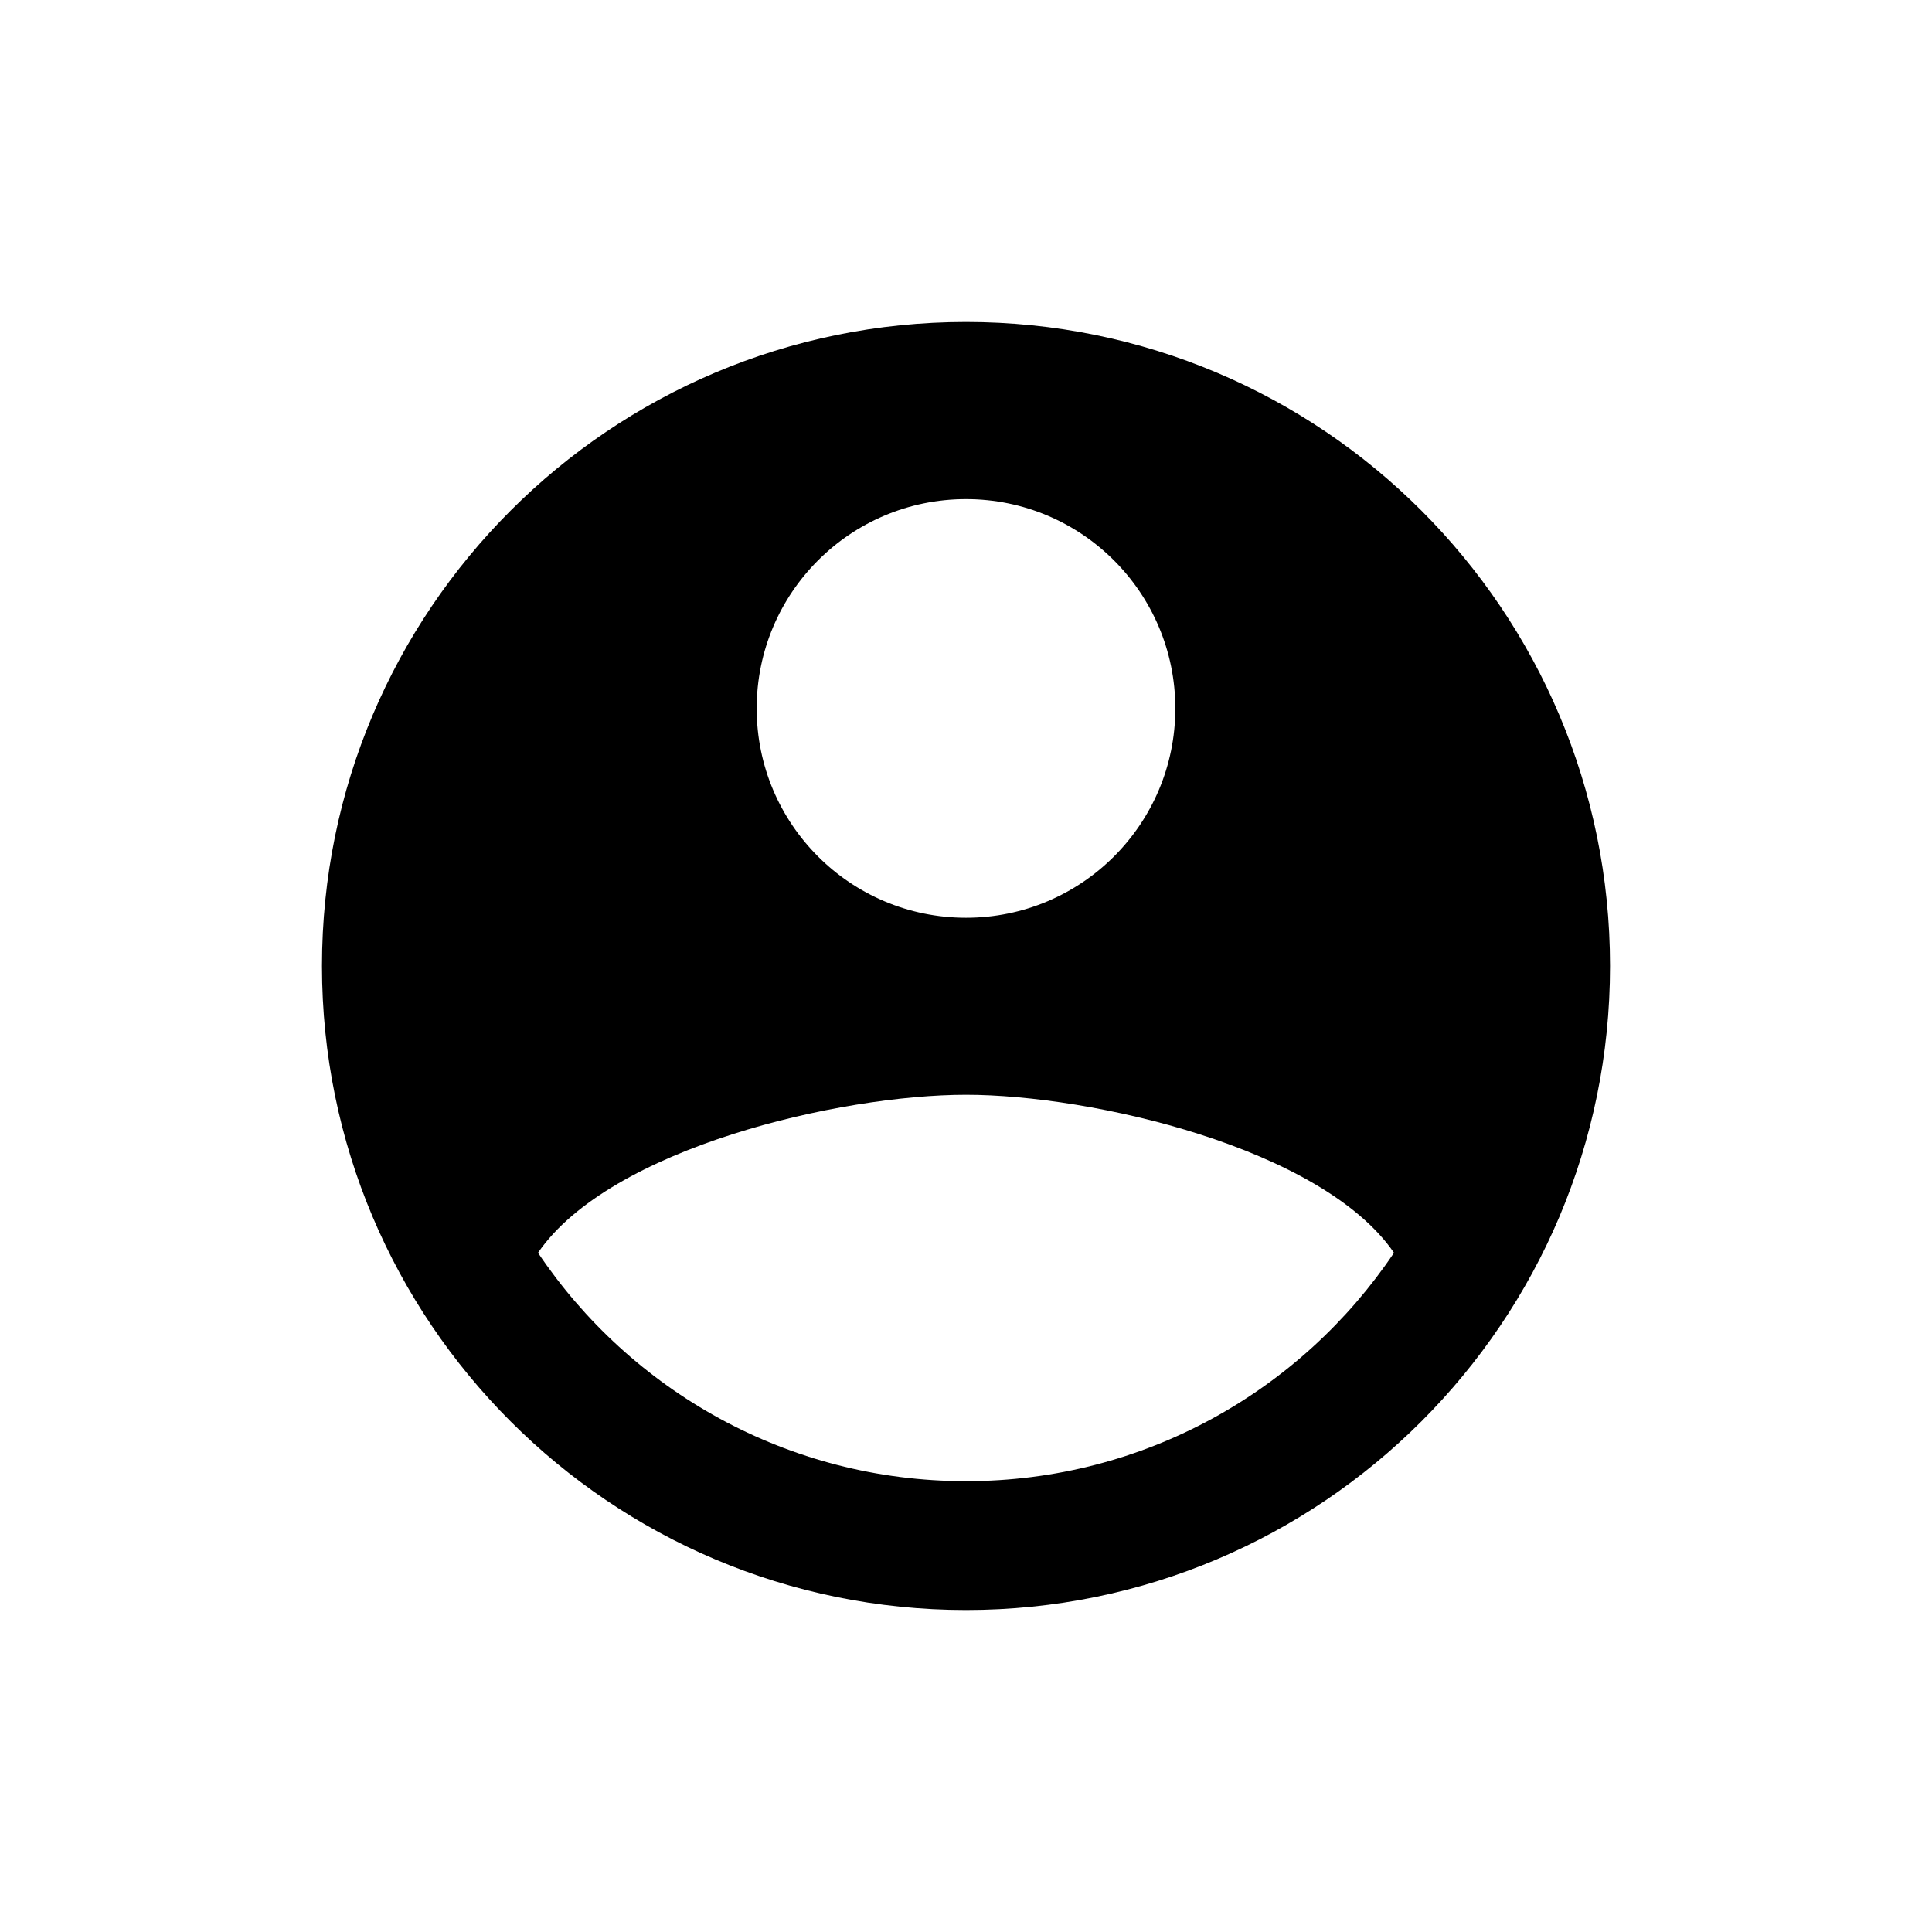 <!-- Generated by IcoMoon.io -->
<svg version="1.1" xmlns="http://www.w3.org/2000/svg" width="32" height="32" viewBox="0 0 32 32">
<title>User-Management</title>
<path d="M16 5.333c-5.891 0-10.667 4.775-10.667 10.667s4.775 10.667 10.667 10.667c5.891 0 10.667-4.775 10.667-10.667s-4.775-10.667-10.667-10.667zM16 8.267c1.915 0 3.467 1.552 3.467 3.467s-1.552 3.467-3.467 3.467c-1.915 0-3.467-1.552-3.467-3.467s1.552-3.467 3.467-3.467zM16 24.533c-2.955 0-5.557-1.502-7.089-3.783 1.196-1.739 5.005-2.617 7.089-2.617s5.893 0.878 7.089 2.617c-1.532 2.282-4.134 3.783-7.089 3.783z"></path>
</svg>
